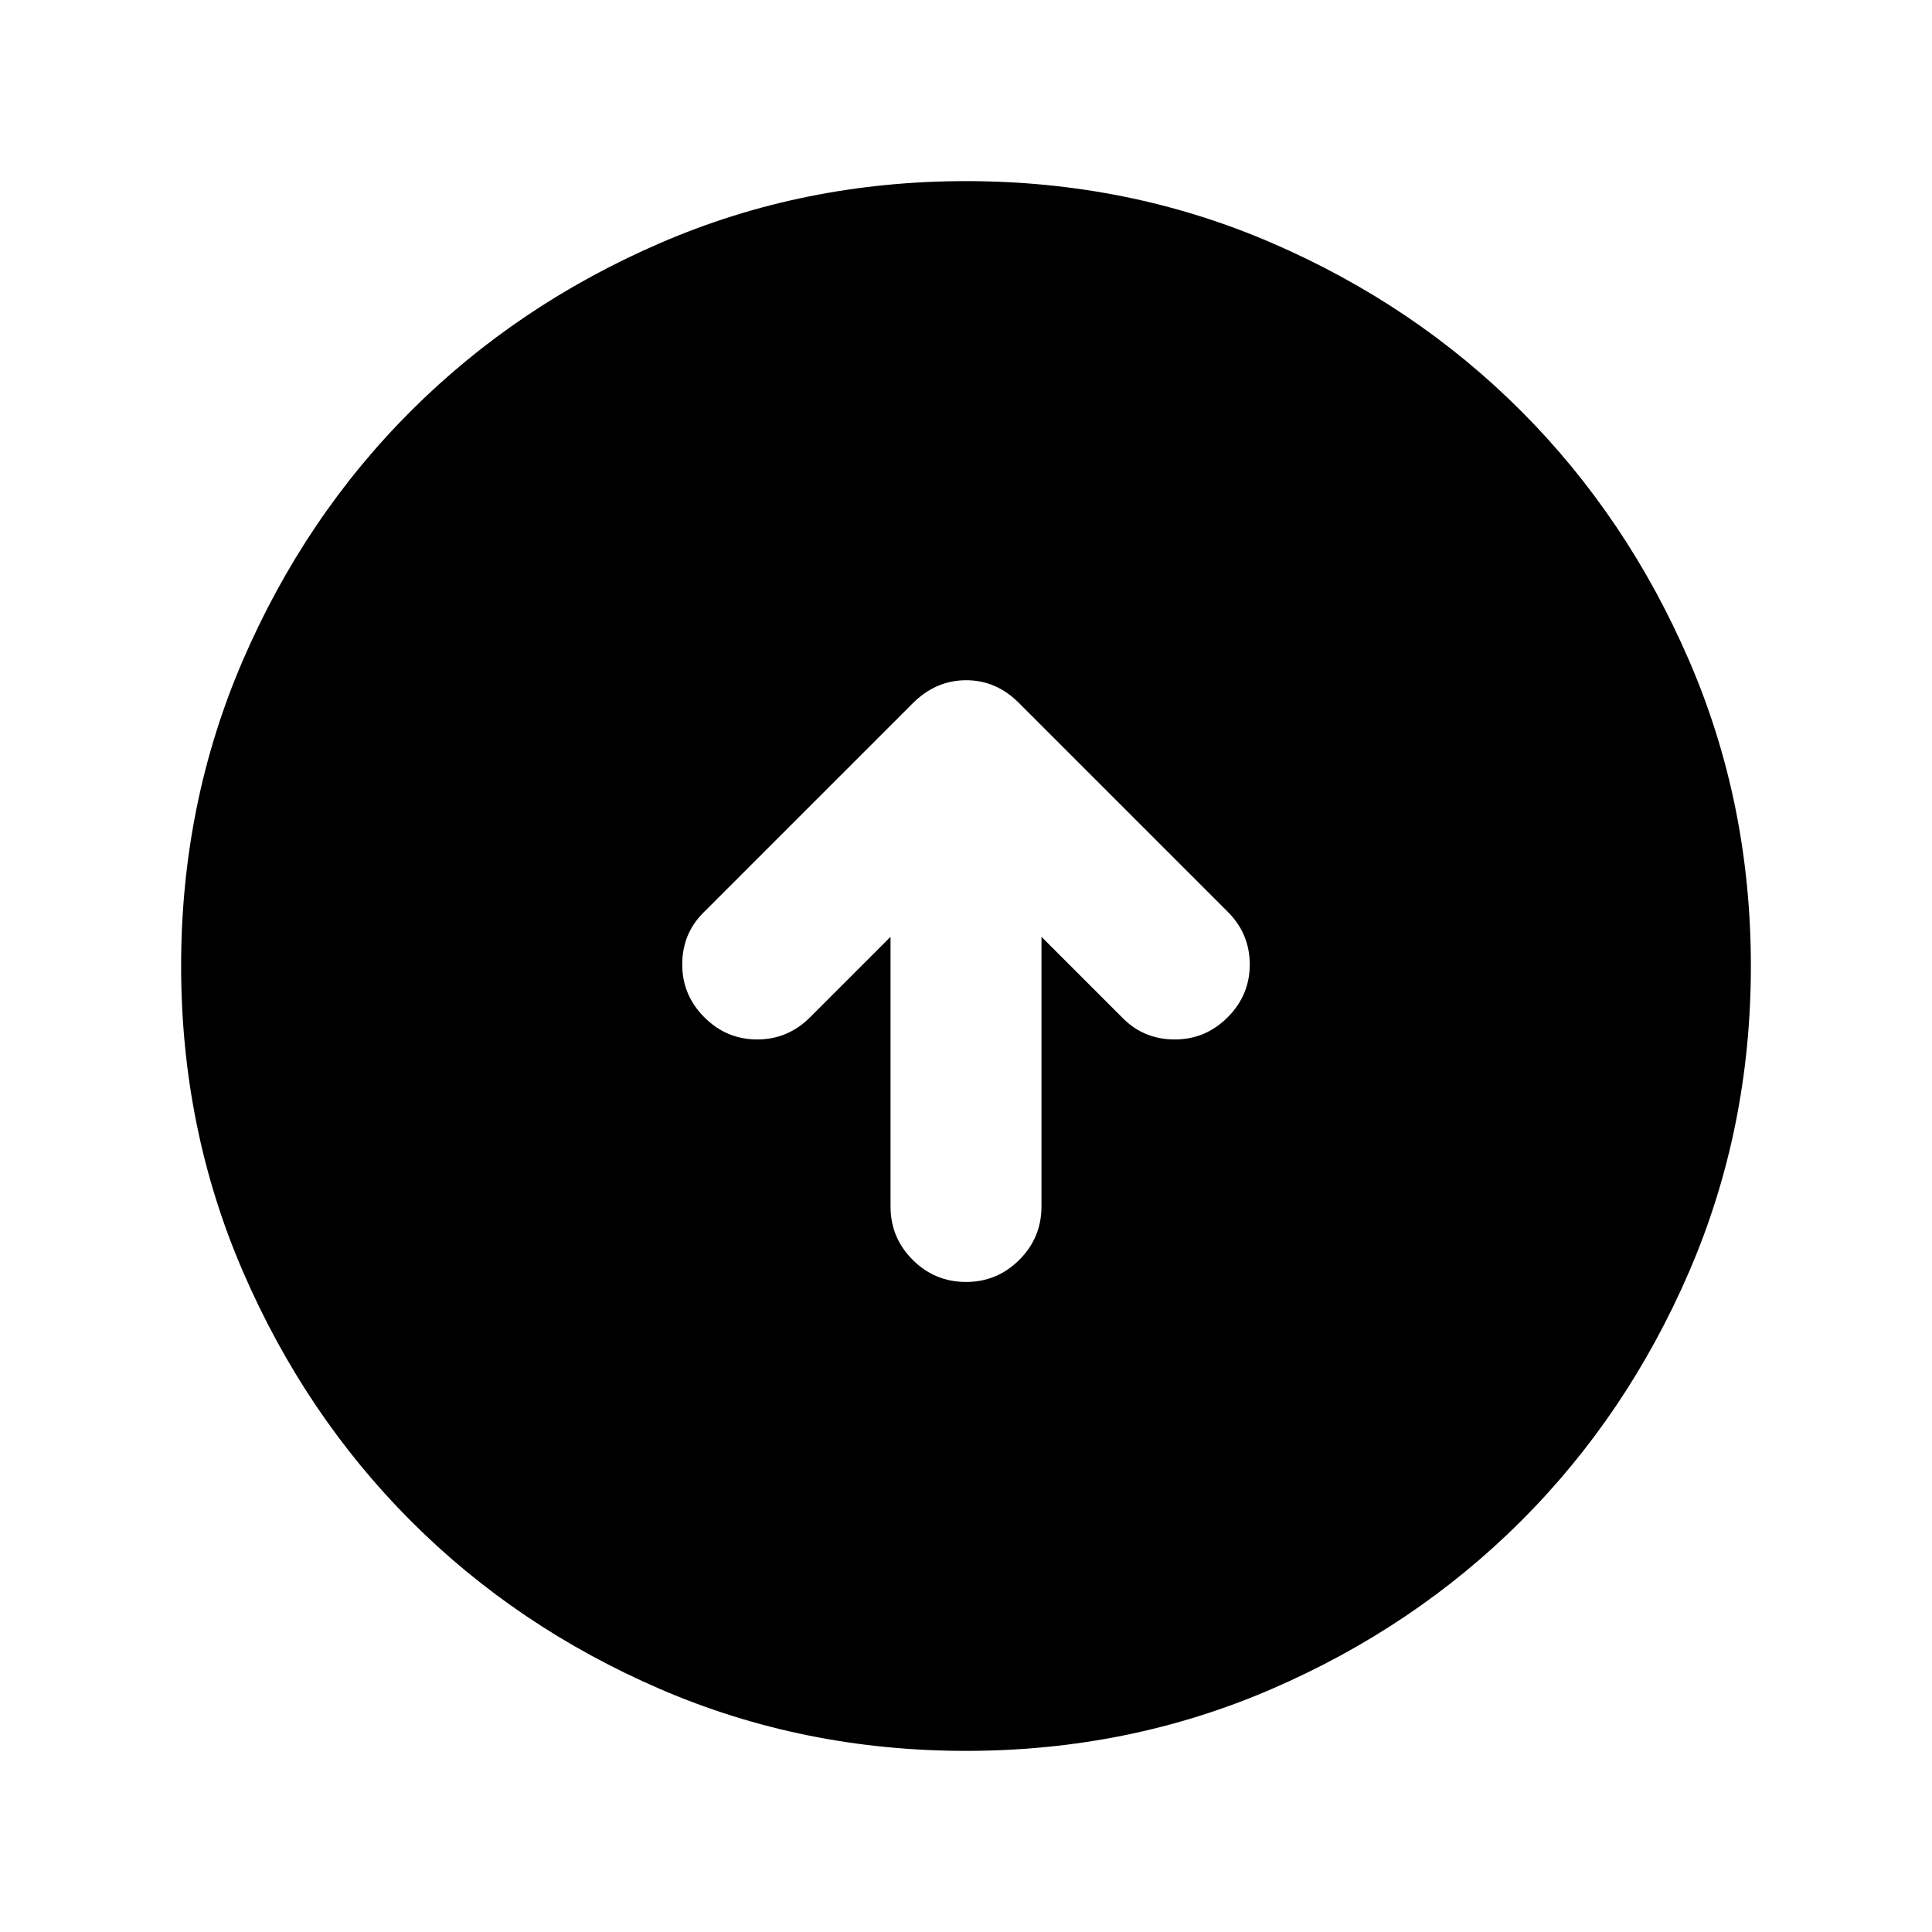<svg xmlns="http://www.w3.org/2000/svg" height="24" viewBox="0 -960 960 960" width="24"><path d="M442.5-494.5v134q0 15.5 11 26.5t26.5 11q15.5 0 26.5-11t11-26.5v-134L558-454q10.5 10.5 25.75 10.5t26.25-11q11-11 11-26.25t-10.95-26.2L506.5-610.5Q495.18-622 480.09-622t-26.59 11.5l-104 104Q339-496 339-480.75t11 26.25q11 11 26.25 11t26.25-11l40-40ZM480-90q-80.91 0-152.07-30.76-71.15-30.77-123.79-83.5Q151.5-257 120.75-328.09 90-399.17 90-480q0-80.91 30.76-152.07 30.77-71.15 83.5-123.79Q257-808.5 328.09-839.25 399.17-870 480-870q80.91 0 152.07 30.76 71.15 30.77 123.79 83.5Q808.5-703 839.25-631.91 870-560.83 870-480q0 80.91-30.76 152.07-30.77 71.15-83.5 123.79Q703-151.5 631.91-120.75 560.83-90 480-90Z"/></svg>